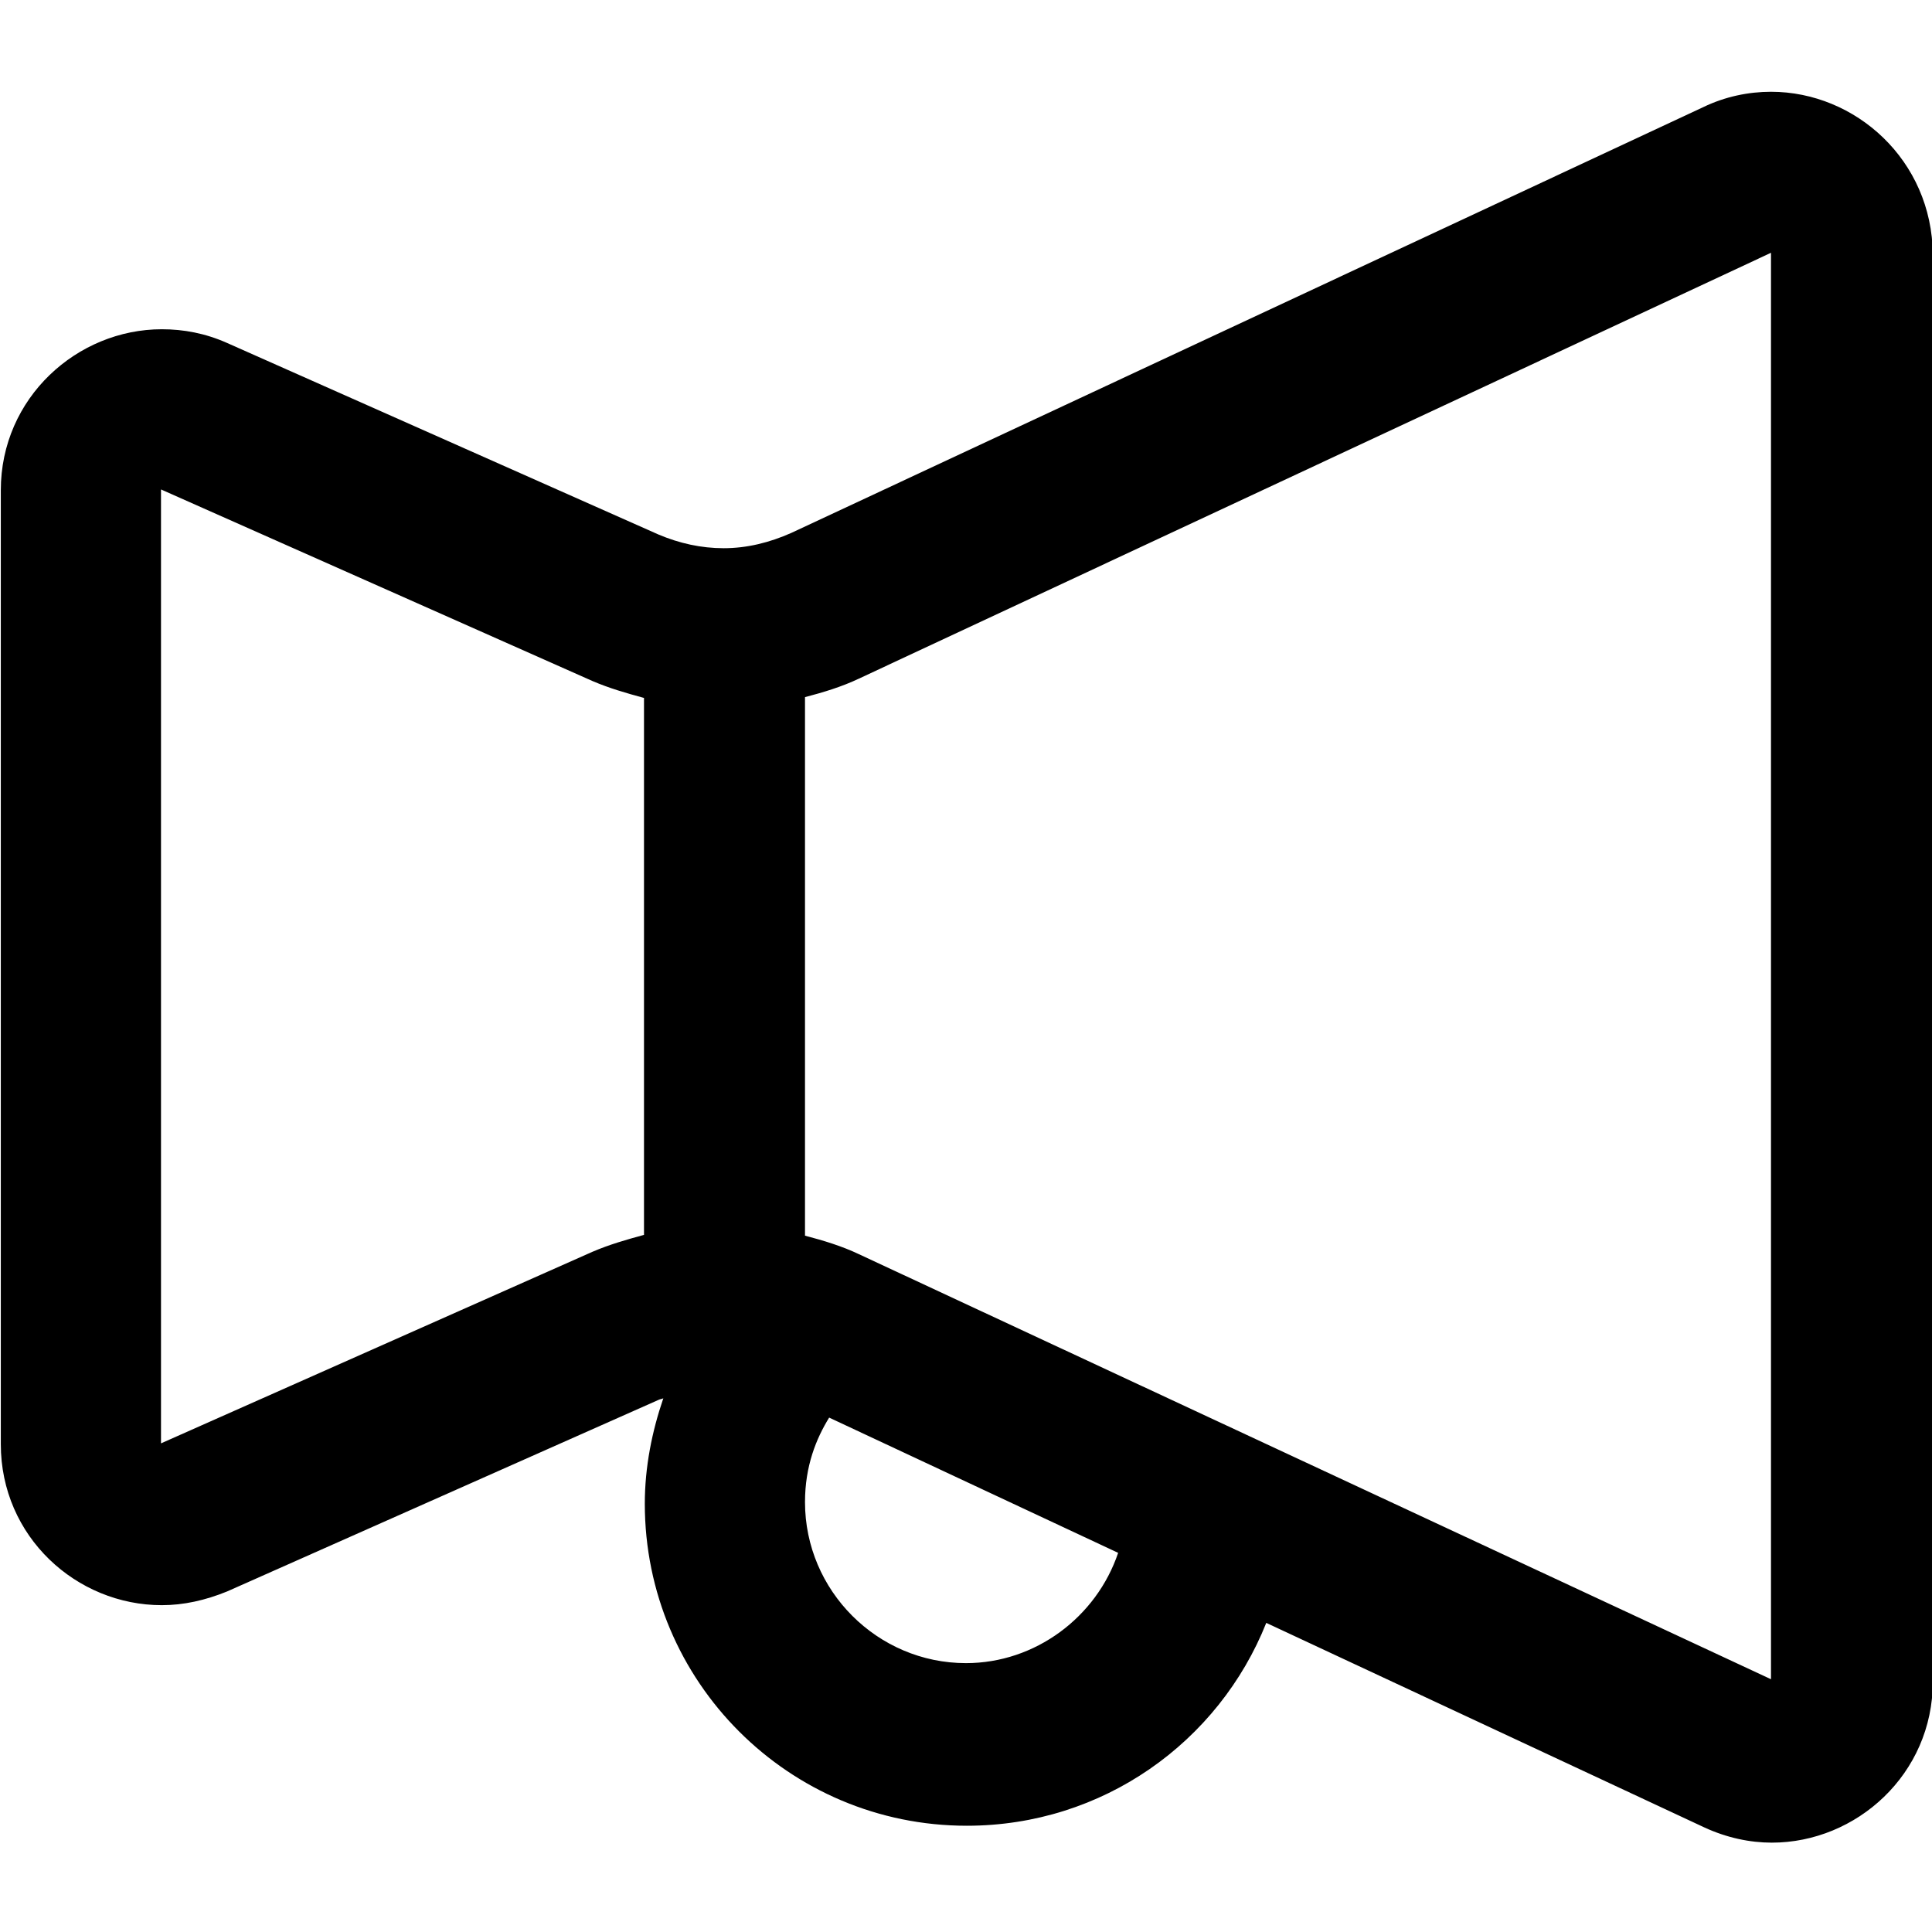 <?xml version="1.0" encoding="utf-8"?>
<!-- Generator: Adobe Illustrator 18.1.1, SVG Export Plug-In . SVG Version: 6.00 Build 0)  -->
<svg version="1.1" id="Слой_1" xmlns="http://www.w3.org/2000/svg" xmlns:xlink="http://www.w3.org/1999/xlink" x="0px" y="0px"
	 viewBox="27.67 176.45 24 24" enable-background="new 27.67 176.45 24 24" xml:space="preserve">
<rect x="27.67" y="176.45" fill="none" width="24" height="24"/>
<path d="M49.67,177.59c-0.28,0-0.57,0.06-0.84,0.19l-11.33,5.29c-0.27,0.12-0.55,0.19-0.84,0.19h0c-0.28,0-0.55-0.06-0.81-0.17
	l-5.36-2.38c-0.27-0.12-0.54-0.17-0.81-0.17c-1.05,0-2,0.85-2,2v11.85c0,1.15,0.94,2,2,2c0.27,0,0.54-0.06,0.81-0.17l5.36-2.38
	c0.02-0.01,0.04-0.01,0.06-0.02c-0.14,0.41-0.23,0.85-0.23,1.31c0,2.21,1.79,4,4,4c1.69,0,3.13-1.04,3.72-2.52l5.44,2.54
	c0.28,0.13,0.57,0.19,0.84,0.19c1.05,0,2-0.85,2-2v-17.73C51.67,178.44,50.72,177.59,49.67,177.59z M35.67,191.79
	c-0.22,0.06-0.43,0.12-0.64,0.21l-5.36,2.38l0-11.85l5.36,2.38c0.21,0.09,0.42,0.15,0.64,0.21V191.79z M39.67,197.11
	c-1.1,0-2-0.9-2-2c0-0.45,0.14-0.79,0.3-1.05l3.59,1.68C41.29,196.54,40.53,197.11,39.67,197.11z M38.34,192.03
	c-0.21-0.1-0.44-0.17-0.67-0.23v-6.69c0.23-0.06,0.46-0.13,0.67-0.23l11.33-5.29l0,17.72L38.34,192.03z"/>
</svg>
